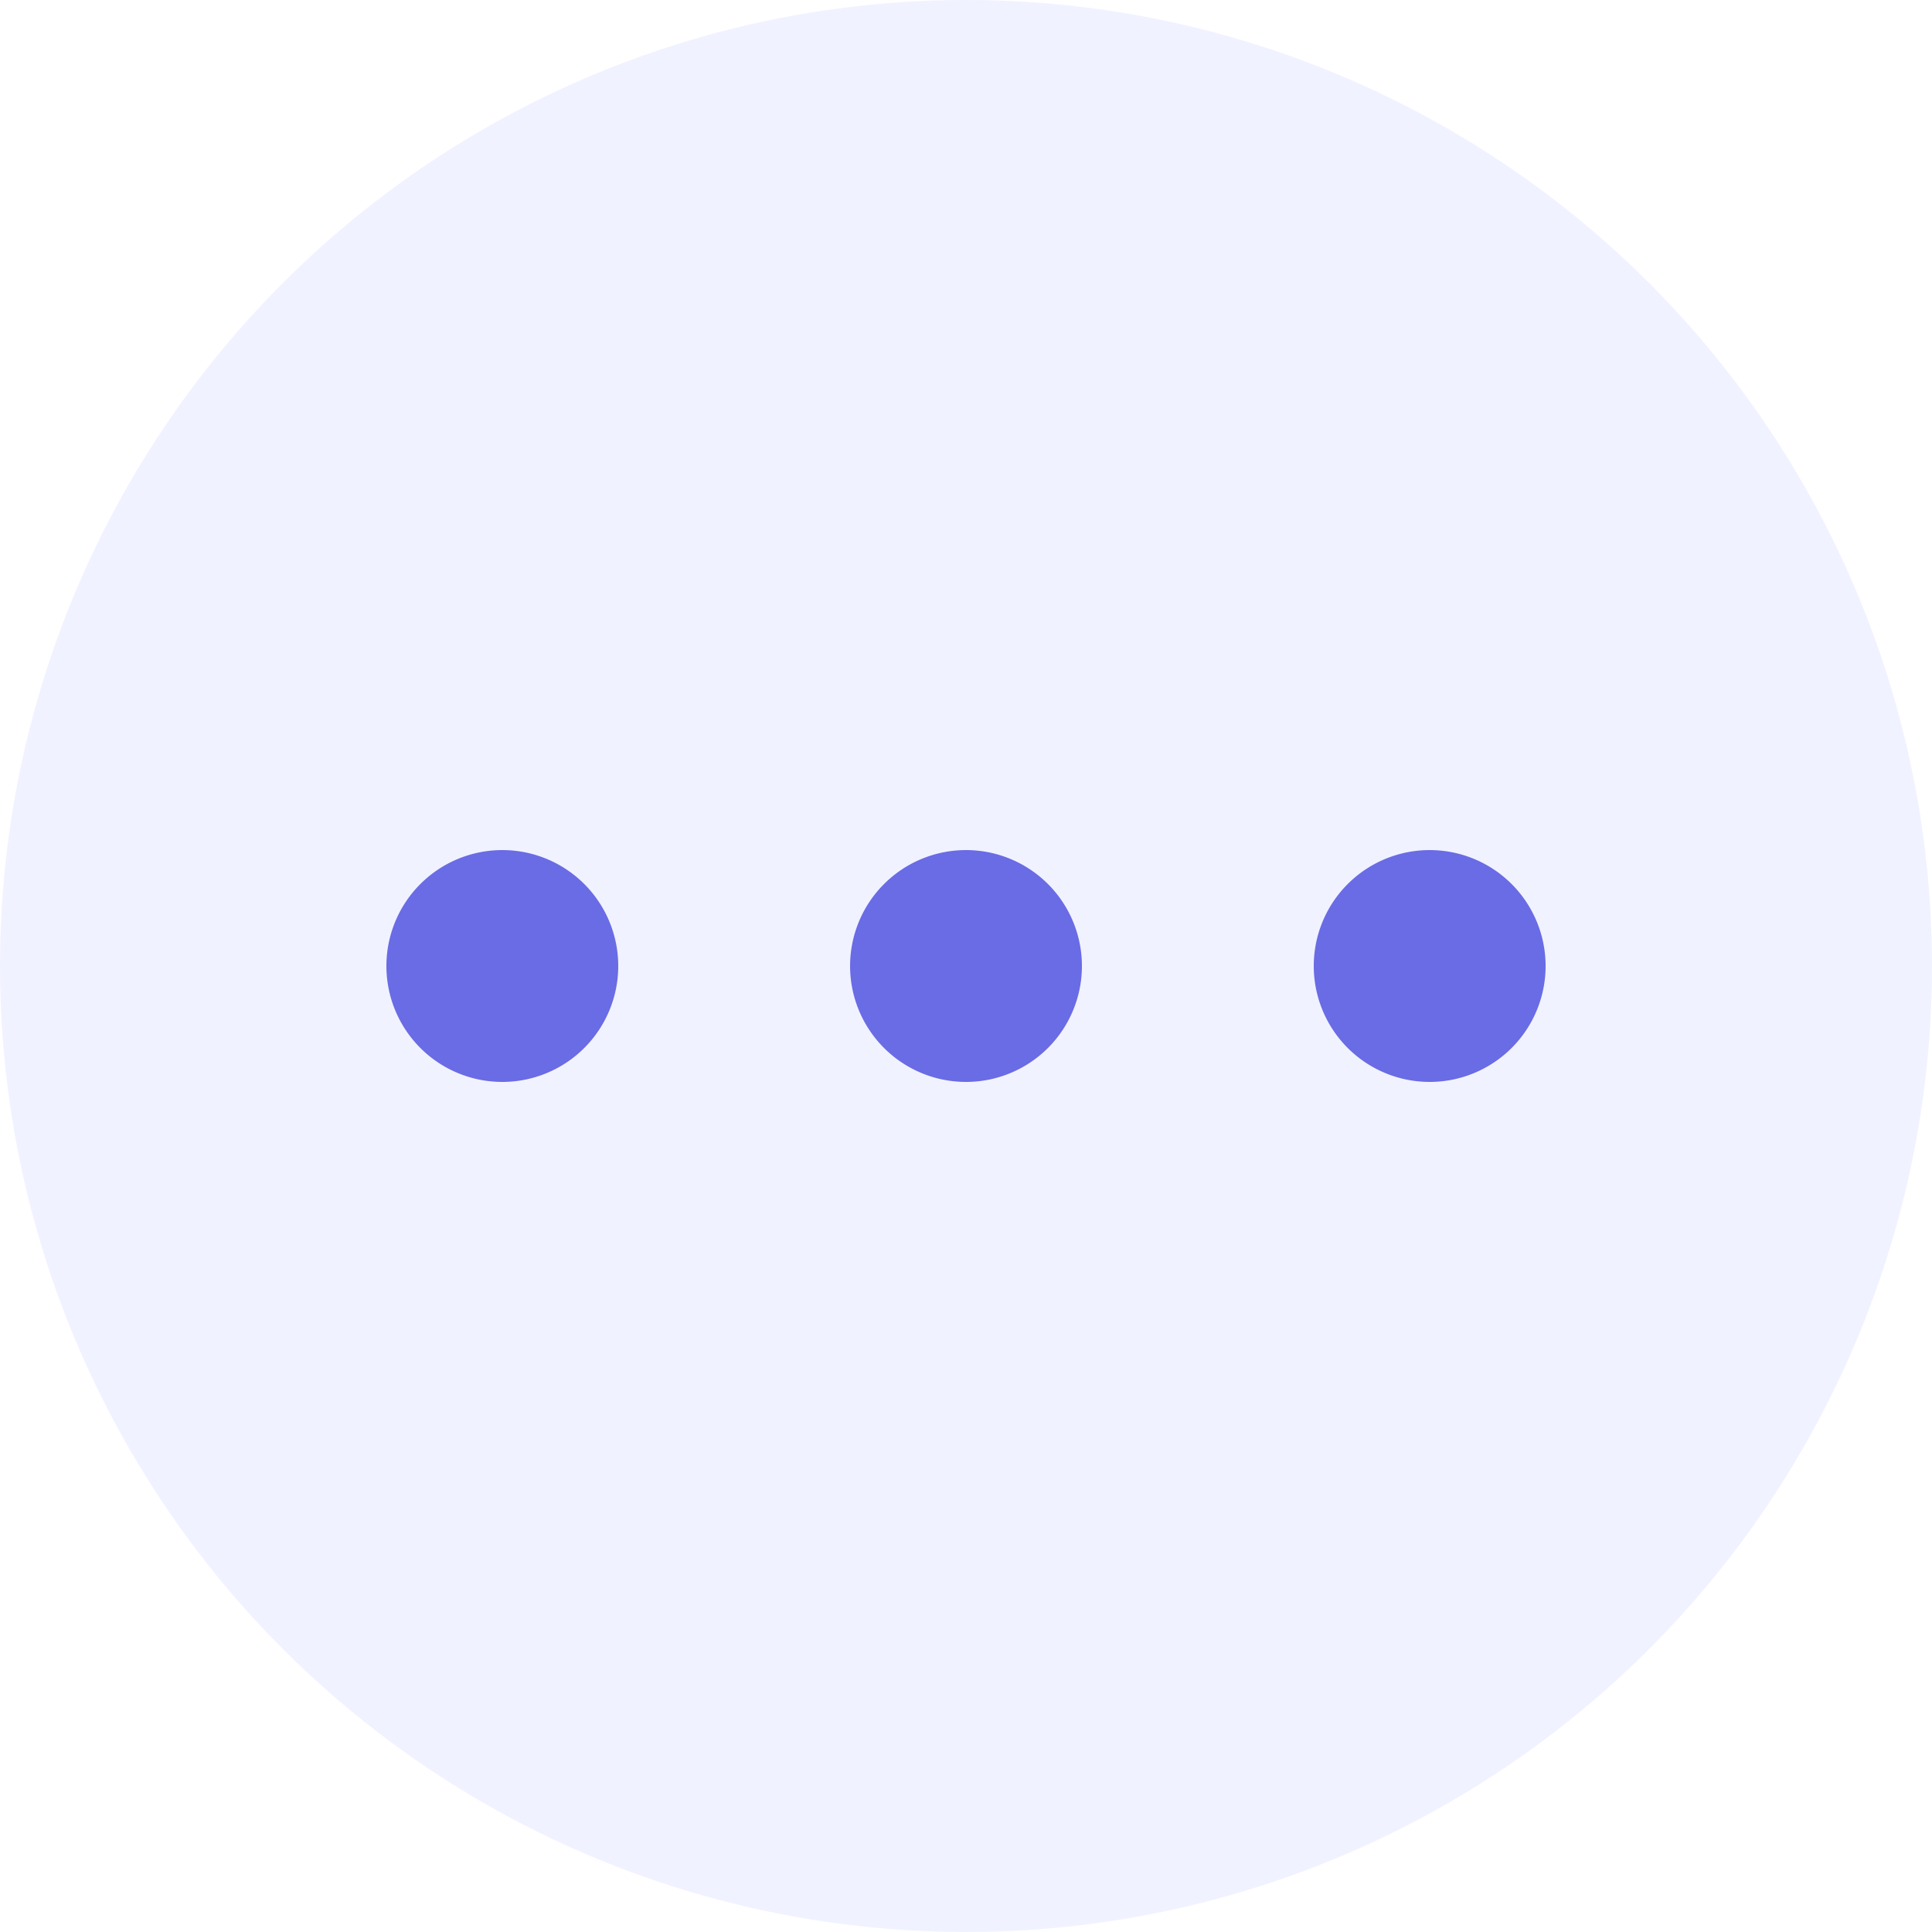 <svg xmlns="http://www.w3.org/2000/svg" xmlns:xlink="http://www.w3.org/1999/xlink" width="100" height="100" viewBox="0 0 100 100"><rect x="0" y="0" width="100" height="100" fill="#333333" stroke="none"/><defs><style>@keyframes upanddown1{25%{transform:translate(27.5px,27.5px) translateY(-6px)}75%{transform:translate(27.5px,27.5px) translateY(6px)}}@keyframes upanddown2{25%{transform:translate(41px,27.5px) translateY(-6px)}75%{transform:translate(41px,27.5px) translateY(6px)}}@keyframes upanddown3{25%{transform:translate(14px,27.5px) translateY(-6px)}75%{transform:translate(14px,27.5px) translateY(6px)}}#Path_214{transform:translate(27.5px,27.5px);animation:upanddown1 linear 1.5s infinite .3s}#Path_215{transform:translate(41px,27.5px);animation:upanddown2 linear 1.5s infinite .6s}#Path_213{transform:translate(14px,27.5px);animation:upanddown3 linear 1.5s infinite}</style><clipPath id="clip-path"><rect width="100" height="100" fill="none"/></clipPath><clipPath id="clip-Loader_Start_1"><rect width="100" height="100"/></clipPath></defs><g id="Loader_Start_1" clip-path="url(#clip-Loader_Start_1)" data-name="Loader Start – 1"><rect width="100" height="100" fill="#fff"/><g id="Repeat_Grid_1" clip-path="url(#clip-path)" data-name="Repeat Grid 1"><circle id="Ellipse_18" cx="50" cy="50" r="50" fill="#f1f2ff" data-name="Ellipse 18"/></g><path id="Path_213" fill="#696ce4" d="M18,22.5a6,6,0,1,1-6-6A6,6,0,0,1,18,22.5Z" data-name="Path 215"/><path id="Path_214" fill="#696ce4" d="M28.5,22.5a6,6,0,1,1-6-6A6,6,0,0,1,28.5,22.5Z" data-name="Path 213"/><path id="Path_215" fill="#696ce4" d="M39,22.5a6,6,0,1,1-6-6,6,6,0,0,1,6,6Z" data-name="Path 214"/></g></svg>